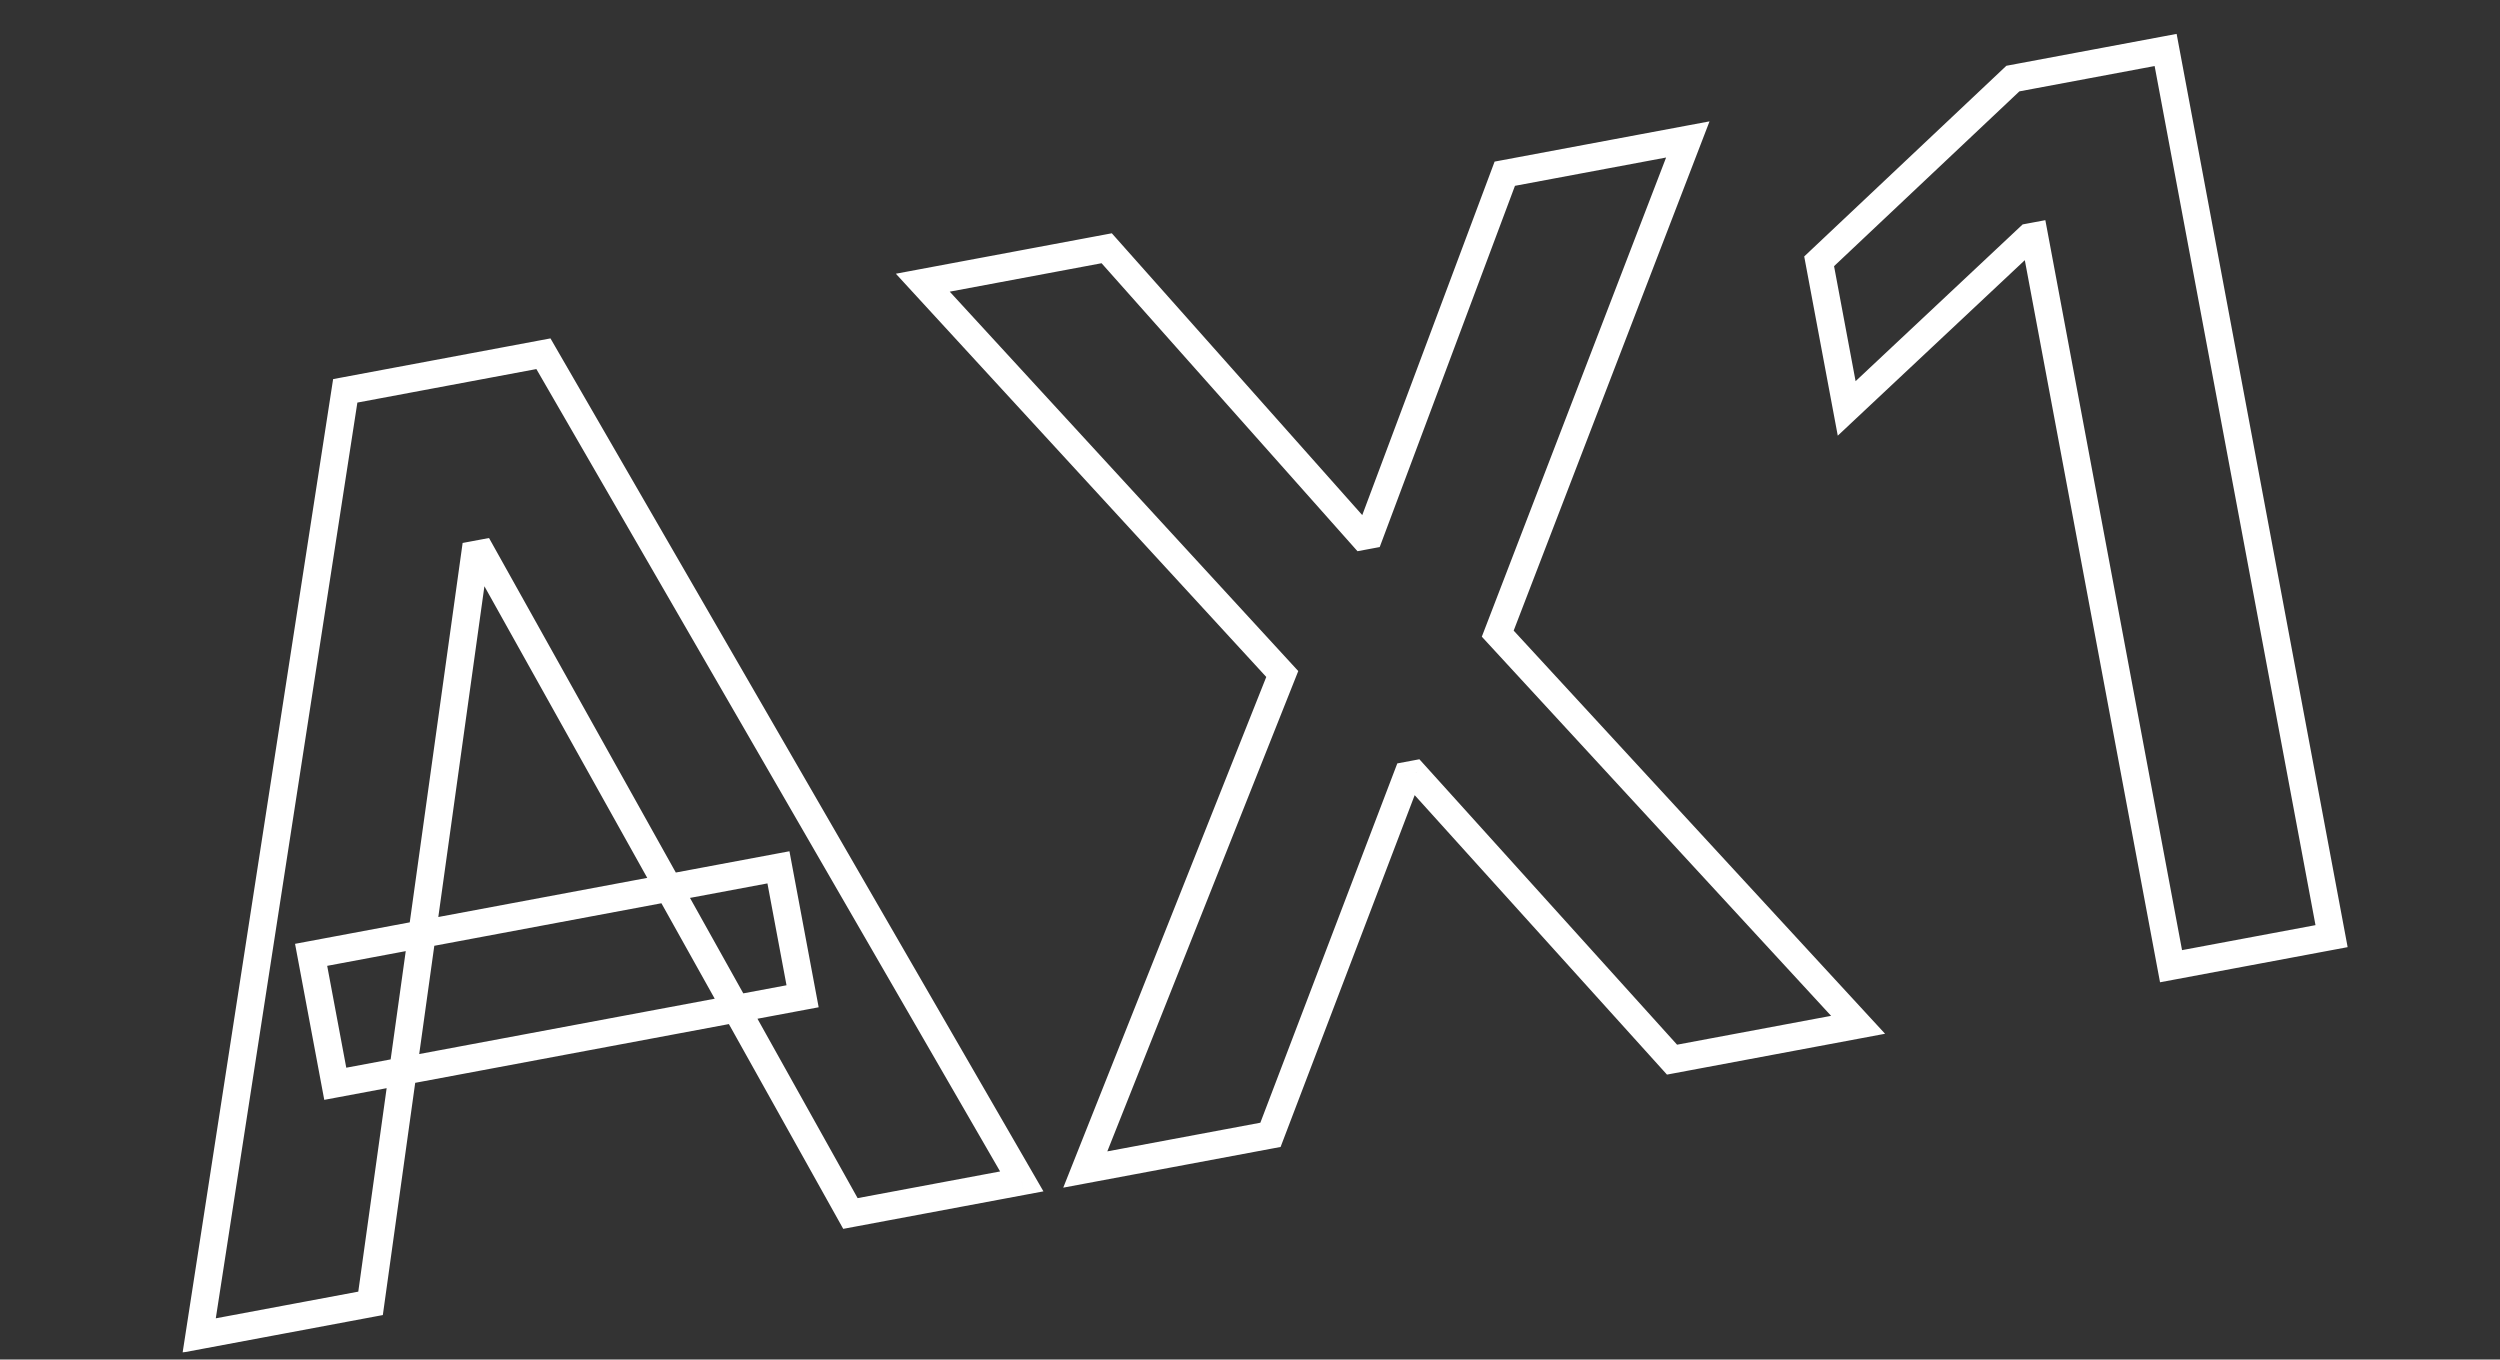 <svg width="1815" height="987" viewBox="0 0 1815 987" fill="none" xmlns="http://www.w3.org/2000/svg">
<rect x="0" y="0" width="1815" height="987" fill="#333333" stroke="none"/>
<mask id="path-1-outside-1_1_3" maskUnits="userSpaceOnUse" x="7.433" y="23.986" width="1697.89" height="958.14" fill="black">
<rect fill="white" x="7.433" y="23.986" width="1697.89" height="958.14"/>
<path d="M269.025 946.232L144.625 969.527L250.649 283.751L394.526 256.81L741.809 857.702L617.409 880.996L349.807 401.75L344.78 402.691L269.025 946.232ZM225.873 693.211L565.146 629.681L582.676 723.295L243.402 786.826L225.873 693.211ZM803.46 180.235L989.257 389.312L994.283 388.371L1092.47 126.117L1225.35 101.234L1087.37 460.034L1348.97 744.009L1213.89 769.303L1026.81 562.091L1021.79 563.032L922.362 823.892L787.909 849.069L930.923 489.328L669.95 205.235L803.46 180.235ZM1572.24 36.277L1692.72 679.64L1576.17 701.464L1476.93 171.506L1473.16 172.212L1340.69 296.516L1320.69 189.708L1461.35 57.042L1572.24 36.277Z"/>
</mask>
<path d="M269.025 946.232L270.865 956.061L277.936 954.737L278.929 947.613L269.025 946.232ZM144.625 969.527L134.742 967.999L132.584 981.955L146.465 979.356L144.625 969.527ZM250.649 283.751L248.808 273.922L241.848 275.225L240.766 282.223L250.649 283.751ZM394.526 256.81L403.184 251.806L399.642 245.678L392.685 246.98L394.526 256.81ZM741.809 857.702L743.649 867.531L757.537 864.93L750.467 852.698L741.809 857.702ZM617.409 880.996L608.677 885.871L612.182 892.148L619.249 890.825L617.409 880.996ZM349.807 401.75L358.538 396.874L355.033 390.597L347.966 391.92L349.807 401.75ZM344.78 402.691L342.94 392.862L335.869 394.186L334.876 401.31L344.78 402.691ZM225.873 693.211L224.032 683.382L214.203 685.223L216.044 695.052L225.873 693.211ZM565.146 629.681L574.975 627.841L573.135 618.011L563.306 619.852L565.146 629.681ZM582.676 723.295L584.516 733.125L594.346 731.284L592.505 721.455L582.676 723.295ZM243.402 786.826L233.573 788.666L235.414 798.495L245.243 796.655L243.402 786.826ZM267.184 936.403L142.784 959.698L146.465 979.356L270.865 956.061L267.184 936.403ZM154.507 971.055L260.531 285.279L240.766 282.223L134.742 967.999L154.507 971.055ZM252.489 293.58L396.366 266.639L392.685 246.98L248.808 273.922L252.489 293.58ZM385.868 261.813L733.151 862.705L750.467 852.698L403.184 251.806L385.868 261.813ZM739.968 847.872L615.568 871.167L619.249 890.825L743.649 867.531L739.968 847.872ZM626.14 876.121L358.538 396.874L341.076 406.625L608.677 885.871L626.14 876.121ZM347.966 391.92L342.94 392.862L346.621 412.52L351.647 411.579L347.966 391.92ZM334.876 401.31L259.121 944.852L278.929 947.613L354.685 404.071L334.876 401.31ZM227.713 703.041L566.987 639.51L563.306 619.852L224.032 683.382L227.713 703.041ZM555.317 631.522L572.847 725.136L592.505 721.455L574.975 627.841L555.317 631.522ZM580.835 713.466L241.562 776.997L245.243 796.655L584.516 733.125L580.835 713.466ZM253.232 784.985L235.702 691.371L216.044 695.052L233.573 788.666L253.232 784.985ZM803.46 180.235L810.935 173.592L807.179 169.365L801.62 170.406L803.46 180.235ZM989.257 389.312L981.782 395.954L985.539 400.182L991.097 399.141L989.257 389.312ZM994.283 388.371L996.124 398.2L1001.67 397.161L1003.65 391.877L994.283 388.371ZM1092.47 126.117L1090.63 116.287L1085.08 117.326L1083.11 122.61L1092.47 126.117ZM1225.35 101.234L1234.69 104.823L1241.12 88.109L1223.51 91.405L1225.35 101.234ZM1087.37 460.034L1078.03 456.444L1075.8 462.241L1080.01 466.809L1087.37 460.034ZM1348.97 744.009L1350.81 753.838L1368.56 750.514L1356.32 737.233L1348.97 744.009ZM1213.89 769.303L1206.46 776.004L1210.22 780.164L1215.73 779.132L1213.89 769.303ZM1026.81 562.091L1034.24 555.39L1030.48 551.231L1024.97 552.262L1026.81 562.091ZM1021.79 563.032L1019.95 553.203L1014.44 554.235L1012.44 559.471L1021.79 563.032ZM922.362 823.892L924.203 833.721L929.711 832.69L931.706 827.454L922.362 823.892ZM787.909 849.069L778.617 845.375L771.913 862.238L789.75 858.898L787.909 849.069ZM930.923 489.328L940.216 493.022L942.535 487.187L938.287 482.563L930.923 489.328ZM669.95 205.235L668.109 195.406L650.39 198.724L662.586 212L669.95 205.235ZM795.985 186.878L981.782 395.954L996.732 382.669L810.935 173.592L795.985 186.878ZM991.097 399.141L996.124 398.2L992.443 378.541L987.416 379.483L991.097 399.141ZM1003.65 391.877L1101.84 129.623L1083.11 122.61L984.918 384.864L1003.65 391.877ZM1094.31 135.946L1227.19 111.063L1223.51 91.405L1090.63 116.287L1094.31 135.946ZM1216.02 97.644L1078.03 456.444L1096.7 463.623L1234.69 104.823L1216.02 97.644ZM1080.01 466.809L1341.61 750.784L1356.32 737.233L1094.72 453.258L1080.01 466.809ZM1347.13 734.18L1212.05 759.474L1215.73 779.132L1350.81 753.838L1347.13 734.18ZM1221.31 762.602L1034.24 555.39L1019.39 568.792L1206.46 776.004L1221.31 762.602ZM1024.97 552.262L1019.95 553.203L1023.63 572.862L1028.65 571.92L1024.97 552.262ZM1012.44 559.471L913.018 820.331L931.706 827.454L1031.13 566.594L1012.44 559.471ZM920.521 814.063L786.069 839.24L789.75 858.898L924.203 833.721L920.521 814.063ZM797.202 852.763L940.216 493.022L921.63 485.634L778.617 845.375L797.202 852.763ZM938.287 482.563L677.314 198.47L662.586 212L923.559 496.093L938.287 482.563ZM671.79 215.064L805.301 190.064L801.62 170.406L668.109 195.406L671.79 215.064ZM1572.24 36.277L1582.07 34.436L1580.23 24.607L1570.4 26.448L1572.24 36.277ZM1692.72 679.64L1694.56 689.469L1704.39 687.629L1702.55 677.8L1692.72 679.64ZM1576.17 701.464L1566.34 703.305L1568.18 713.134L1578.01 711.293L1576.17 701.464ZM1476.93 171.506L1486.76 169.666L1484.92 159.836L1475.09 161.677L1476.93 171.506ZM1473.16 172.212L1471.32 162.383L1468.45 162.921L1466.32 164.92L1473.16 172.212ZM1340.69 296.516L1330.86 298.357L1334.22 316.3L1347.53 303.809L1340.69 296.516ZM1320.69 189.708L1313.83 182.433L1309.86 186.181L1310.86 191.549L1320.69 189.708ZM1461.35 57.042L1459.51 47.213L1456.63 47.753L1454.49 49.767L1461.35 57.042ZM1562.42 38.117L1682.89 681.481L1702.55 677.8L1582.07 34.436L1562.42 38.117ZM1690.88 669.811L1574.33 691.635L1578.01 711.293L1694.56 689.469L1690.88 669.811ZM1586 699.623L1486.76 169.666L1467.1 173.347L1566.34 703.305L1586 699.623ZM1475.09 161.677L1471.32 162.383L1475 182.041L1478.77 181.335L1475.09 161.677ZM1466.32 164.92L1333.85 289.224L1347.53 303.809L1480.01 179.504L1466.32 164.92ZM1350.52 294.676L1330.52 187.868L1310.86 191.549L1330.86 298.357L1350.52 294.676ZM1327.55 196.983L1468.21 64.317L1454.49 49.767L1313.83 182.433L1327.55 196.983ZM1463.19 66.871L1574.09 46.106L1570.4 26.448L1459.51 47.213L1463.19 66.871Z" fill="white" mask="url(#path-1-outside-1_1_3)"/>
</svg>
